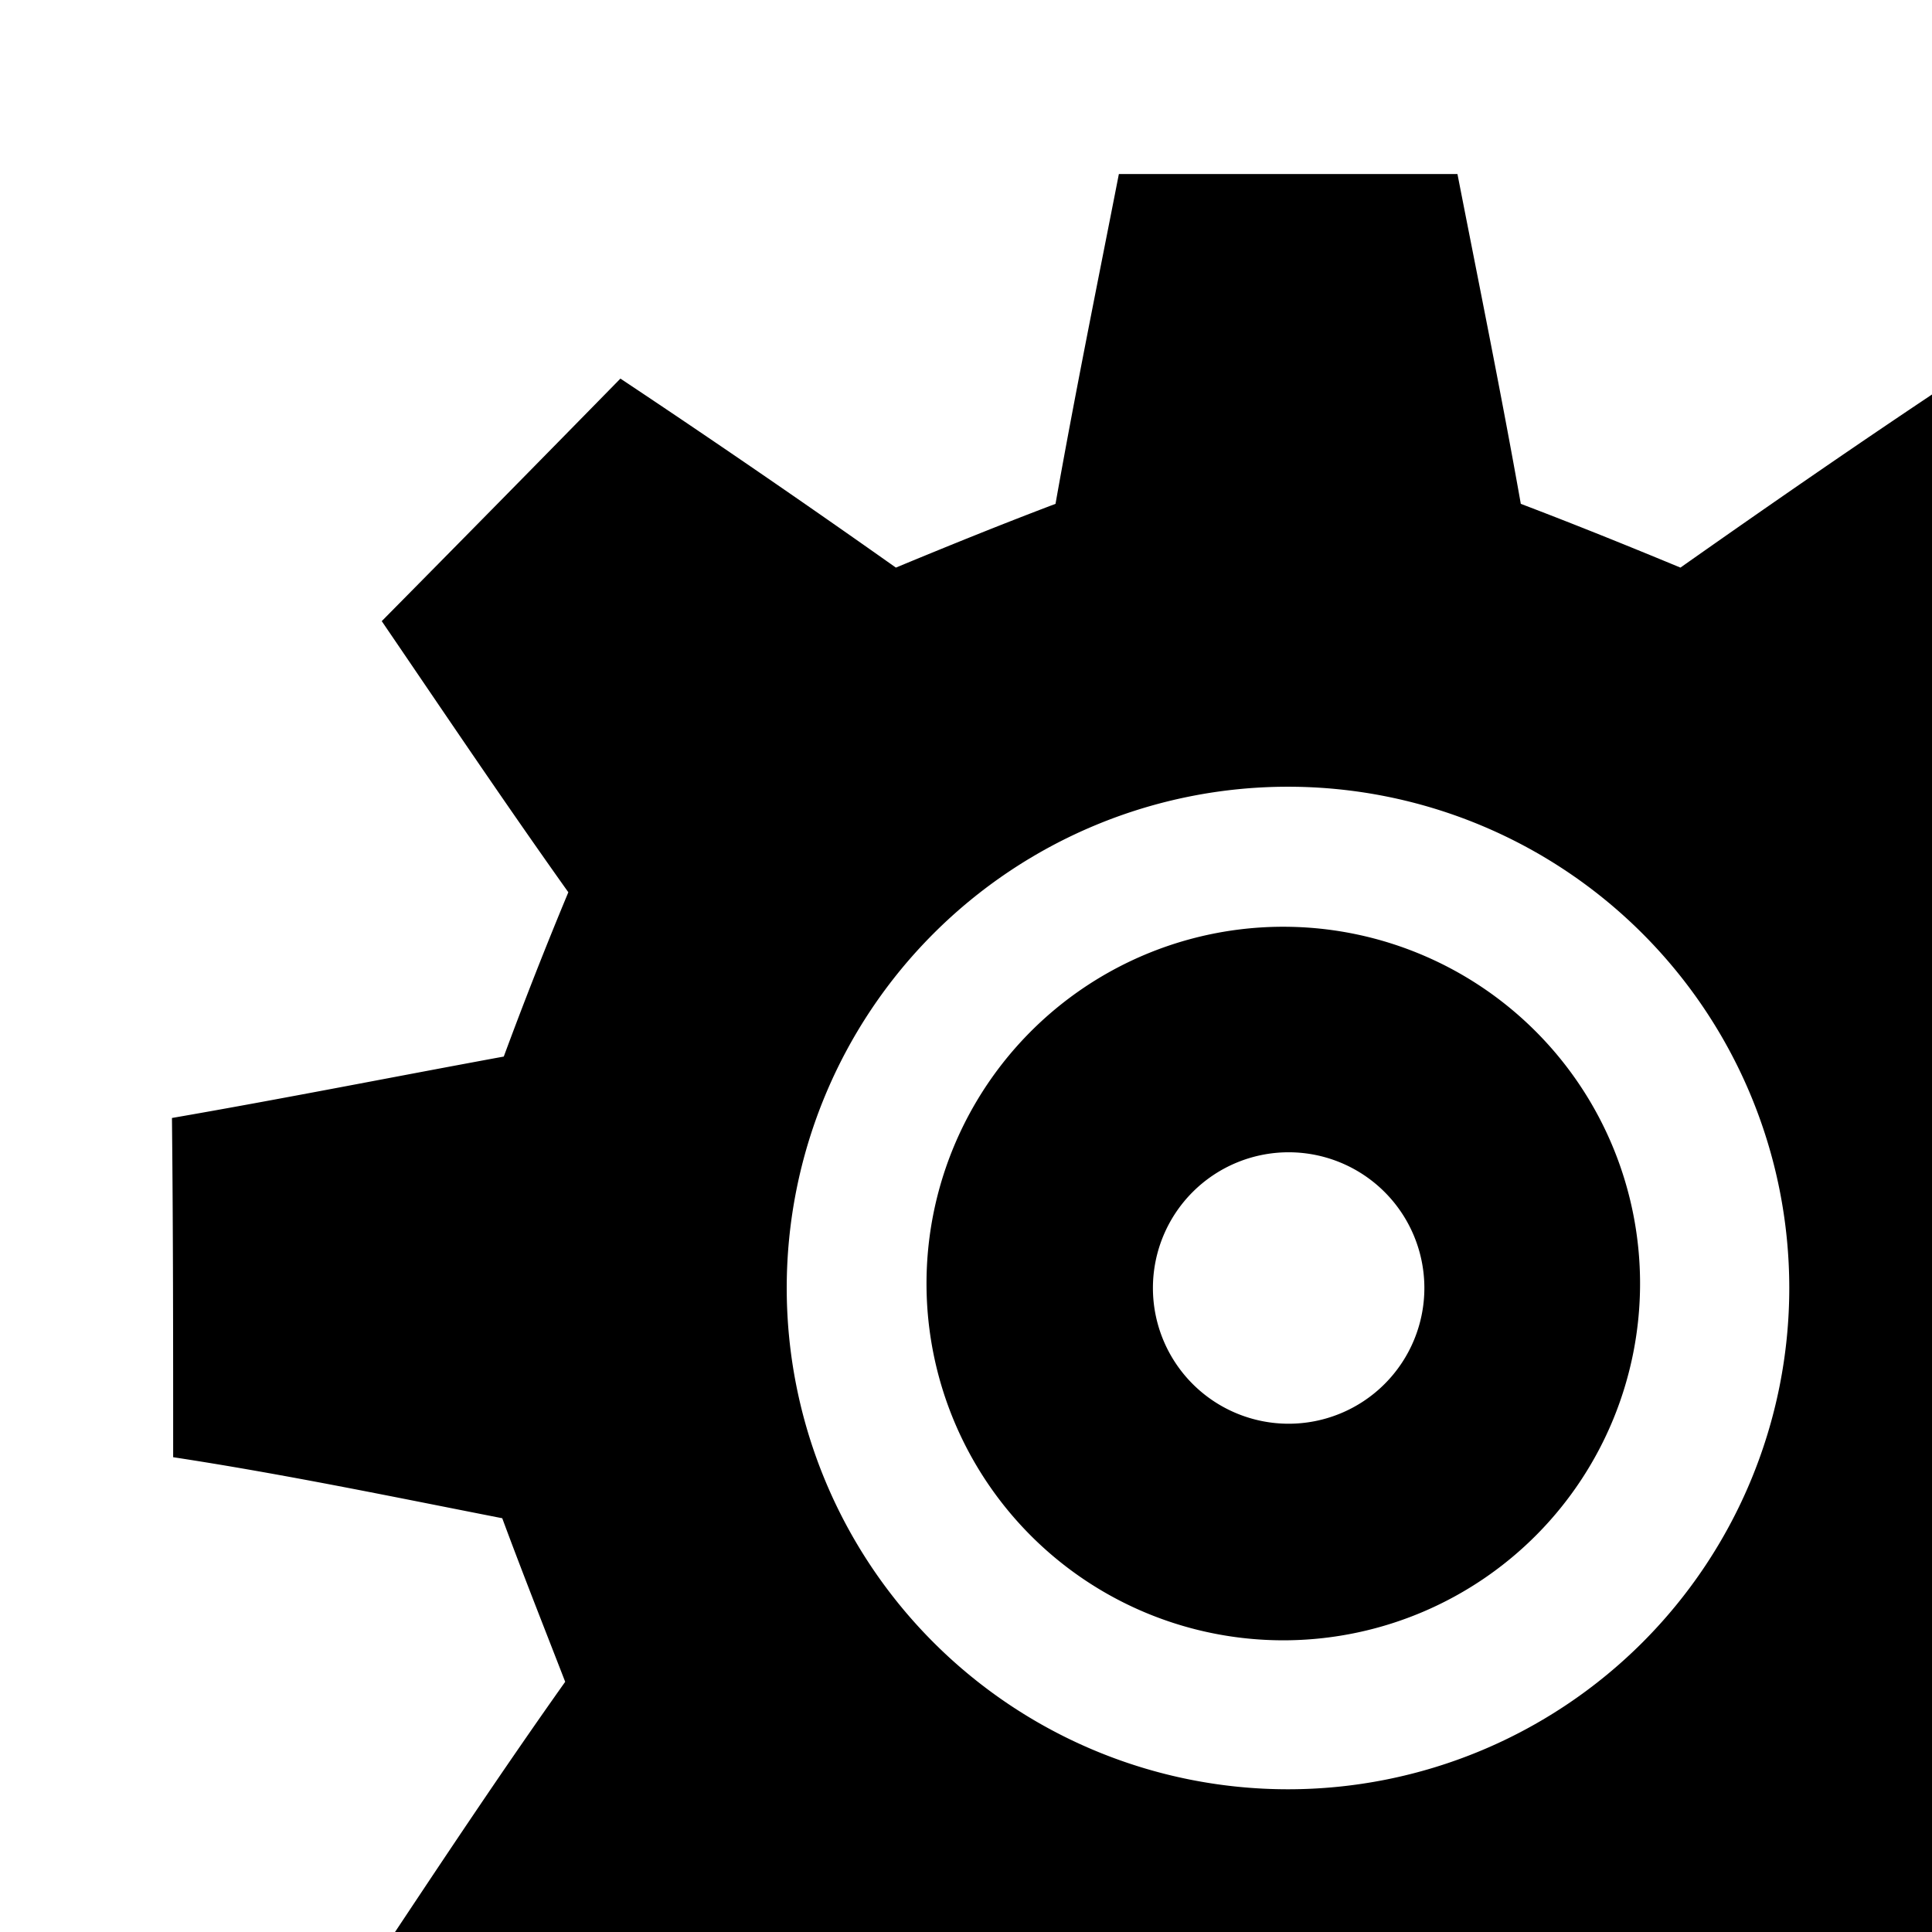 <svg xmlns="http://www.w3.org/2000/svg" width="100%" height="100%" viewBox="0 0 24 24"><path fill="currentColor" d="M18.105 2.162c.267 1.366.544 2.727.787 4.097.666.253 1.327.52 1.983.792 1.132-.797 2.27-1.584 3.422-2.348q1.479 1.51 2.965 3.013c-.768 1.128-1.526 2.255-2.318 3.368q.423 1.014.802 2.041c1.375.253 2.746.525 4.122.763-.015 1.405-.015 2.809-.015 4.214-1.371.209-2.727.491-4.088.758-.253.68-.52 1.356-.782 2.032.792 1.118 1.55 2.26 2.309 3.402-1.006.996-1.983 2.022-3.013 2.999-1.137-.778-2.275-1.55-3.407-2.333q-.961.393-1.93.773c-.262 1.371-.544 2.736-.821 4.102h-4.238c-.277-1.366-.559-2.732-.821-4.102q-.968-.379-1.93-.773c-1.132.782-2.27 1.555-3.407 2.333-1.03-.977-2.007-2.002-3.013-2.999.758-1.142 1.516-2.284 2.309-3.402-.262-.676-.53-1.351-.782-2.032-1.361-.267-2.717-.549-4.088-.758 0-1.405 0-2.809-.015-4.214 1.375-.238 2.746-.51 4.122-.763q.38-1.028.802-2.041c-.792-1.113-1.55-2.241-2.318-3.368q1.486-1.503 2.965-3.013a145 145 0 0 1 3.422 2.348c.656-.272 1.317-.54 1.983-.792.243-1.371.52-2.732.787-4.097h4.209zM16 9.773a6.227 6.227 0 1 0 0 12.454 6.227 6.227 0 0 0 0-12.454m.008 4.541a1.686 1.686 0 1 1 0 3.372 1.686 1.686 0 0 1 0-3.372m0-2.801a4.432 4.432 0 1 0 0 8.863 4.432 4.432 0 0 0 0-8.863"/></svg>